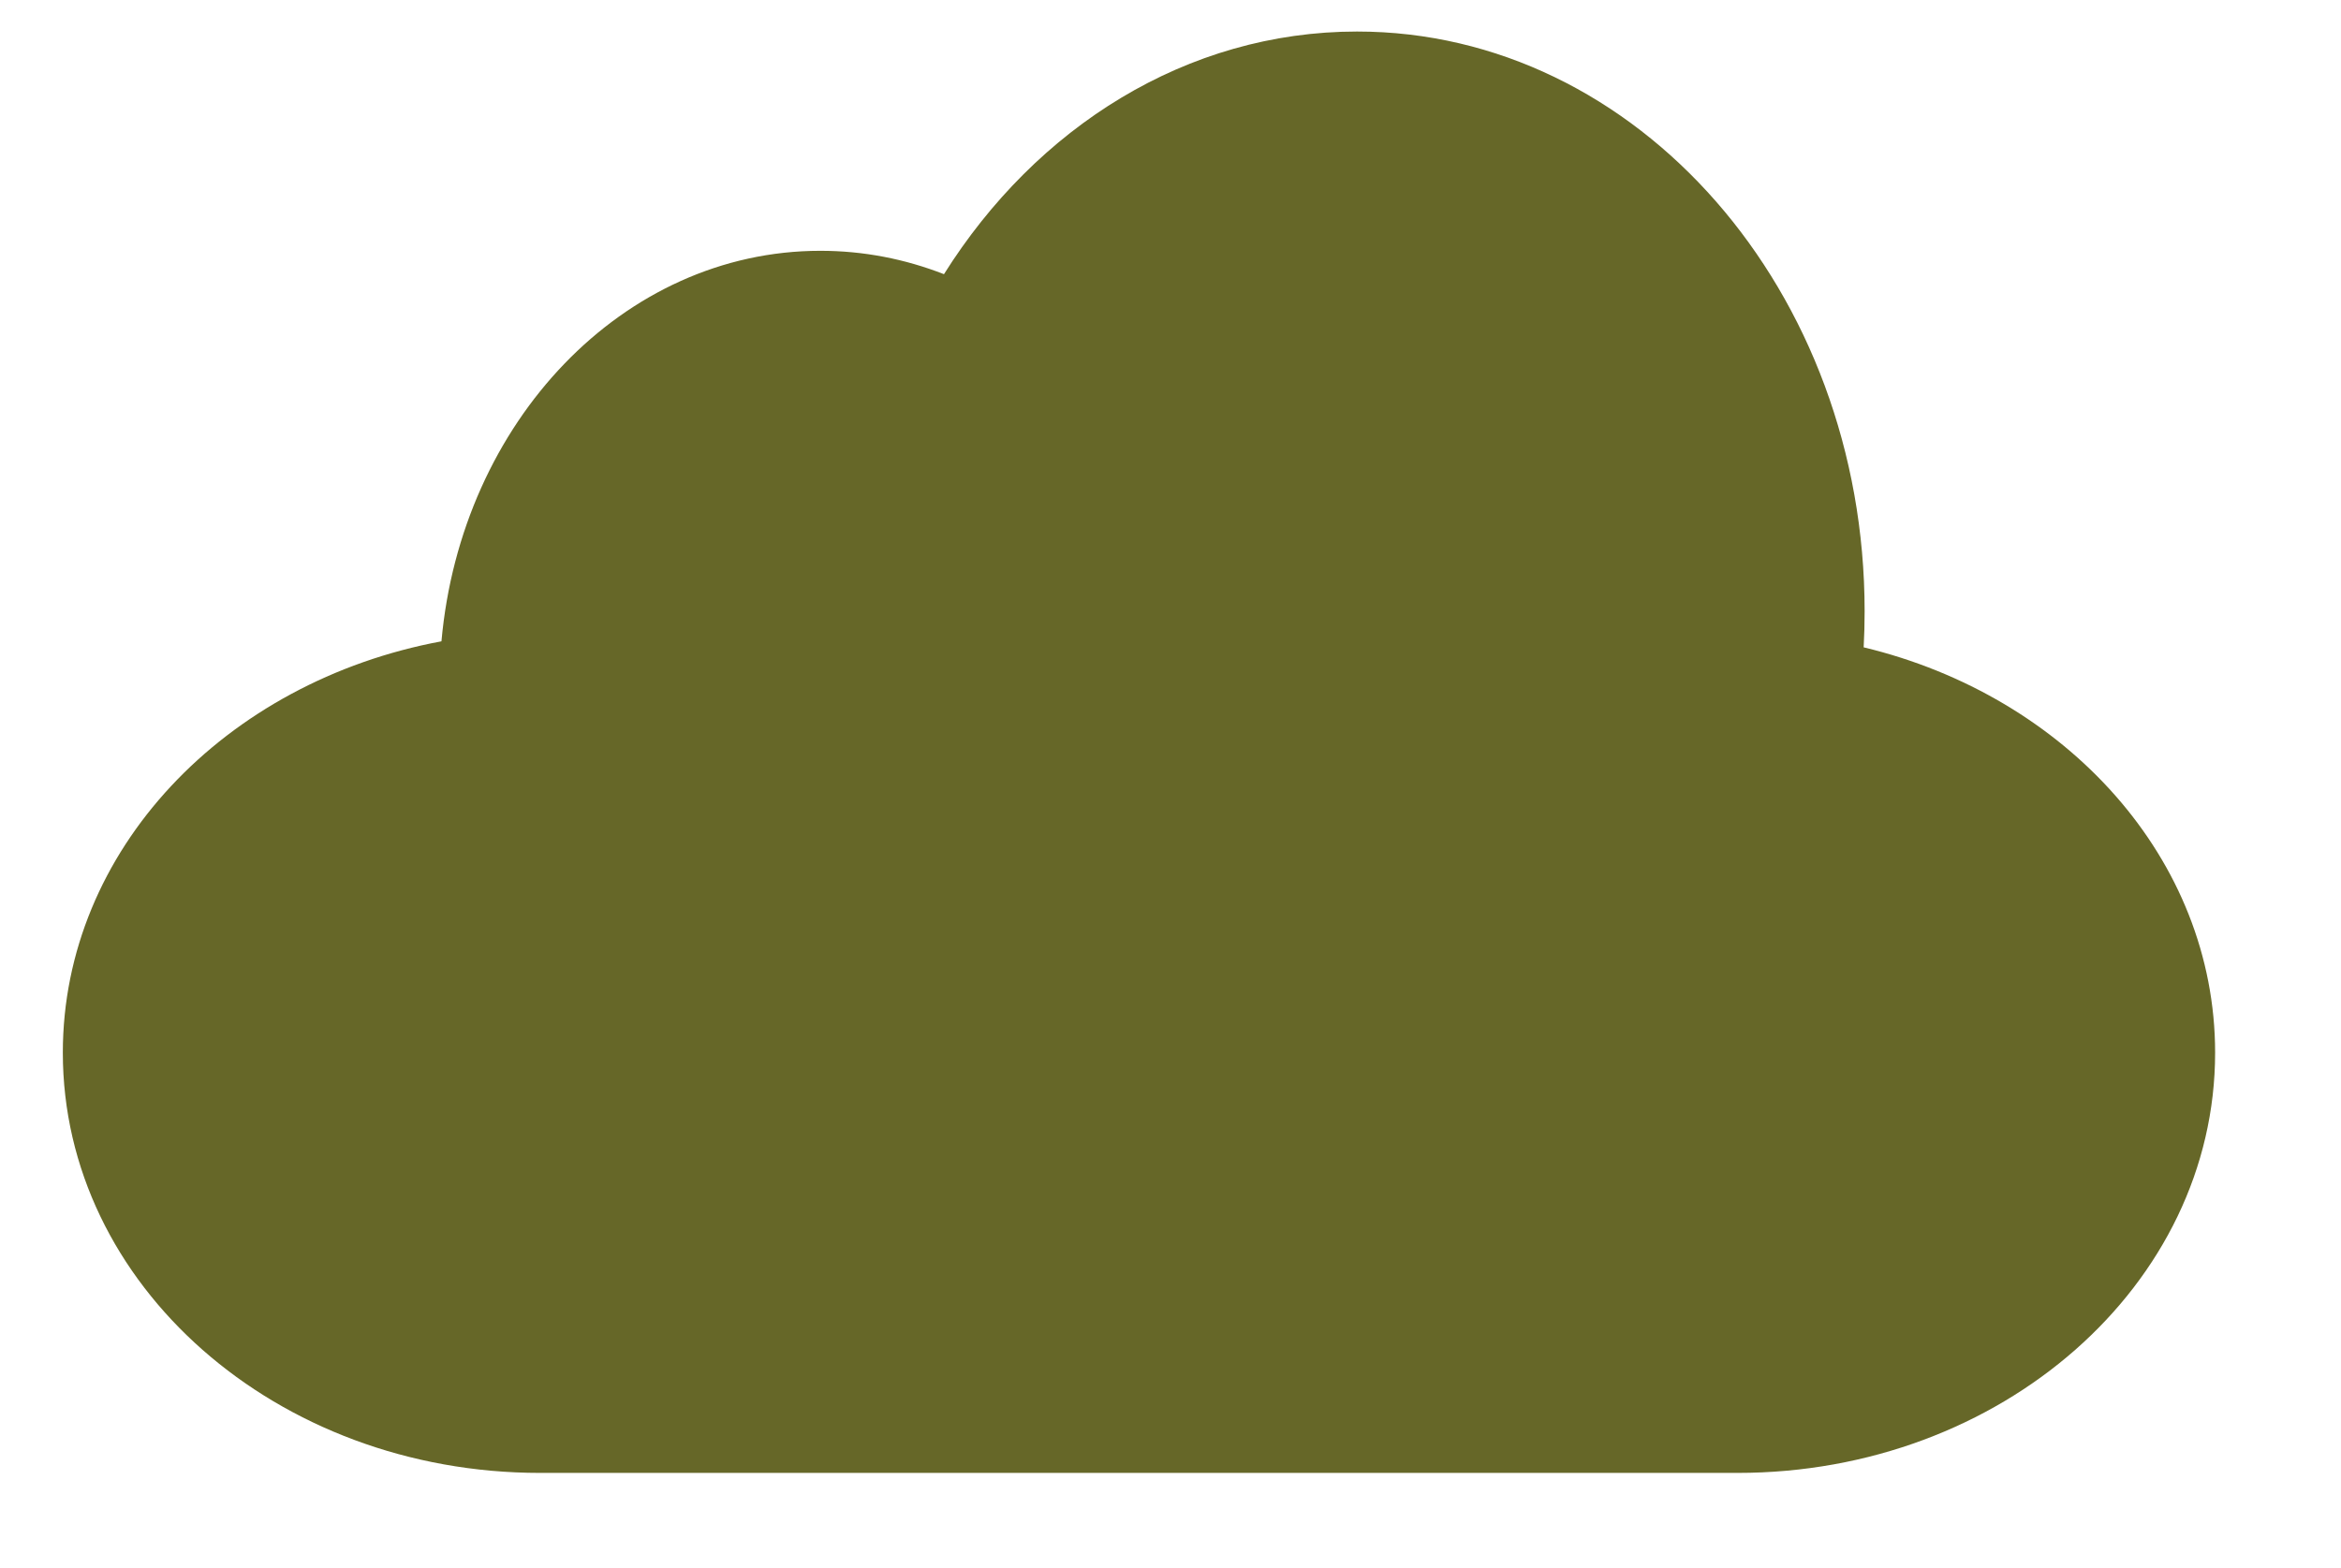 <?xml version="1.0" encoding="UTF-8" standalone="no"?>
<!DOCTYPE svg PUBLIC "-//W3C//DTD SVG 1.1//EN" "http://www.w3.org/Graphics/SVG/1.1/DTD/svg11.dtd">
<svg version="1.1" xmlns="http://www.w3.org/2000/svg" xmlns:xlink="http://www.w3.org/1999/xlink" preserveAspectRatio="xMidYMid meet" viewBox="244.558 157.802 72.099 49.62" width="68.1" height="45.62"><defs><path d="M286.51 158.8C295.38 158.8 302.57 167.02 302.57 177.15C302.57 177.53 302.56 177.91 302.54 178.29C308.95 179.83 313.66 184.99 313.66 191.12C313.66 191.12 313.66 191.12 313.66 191.12C313.66 198.47 306.89 204.42 298.55 204.42C294.76 204.42 264.45 204.42 260.66 204.42C252.32 204.42 245.56 198.47 245.56 191.12C245.56 191.12 245.56 191.12 245.56 191.12C245.56 184.71 250.7 179.37 257.54 178.1C258.16 171.16 263.29 165.74 269.53 165.74C270.9 165.74 272.21 166 273.44 166.48C276.36 161.83 281.12 158.8 286.51 158.8Z" id="l5gWJTx7F"></path></defs><g><g><use xlink:href="#l5gWJTx7F" opacity="1" fill="#666728" fill-opacity="1"></use></g></g></svg>